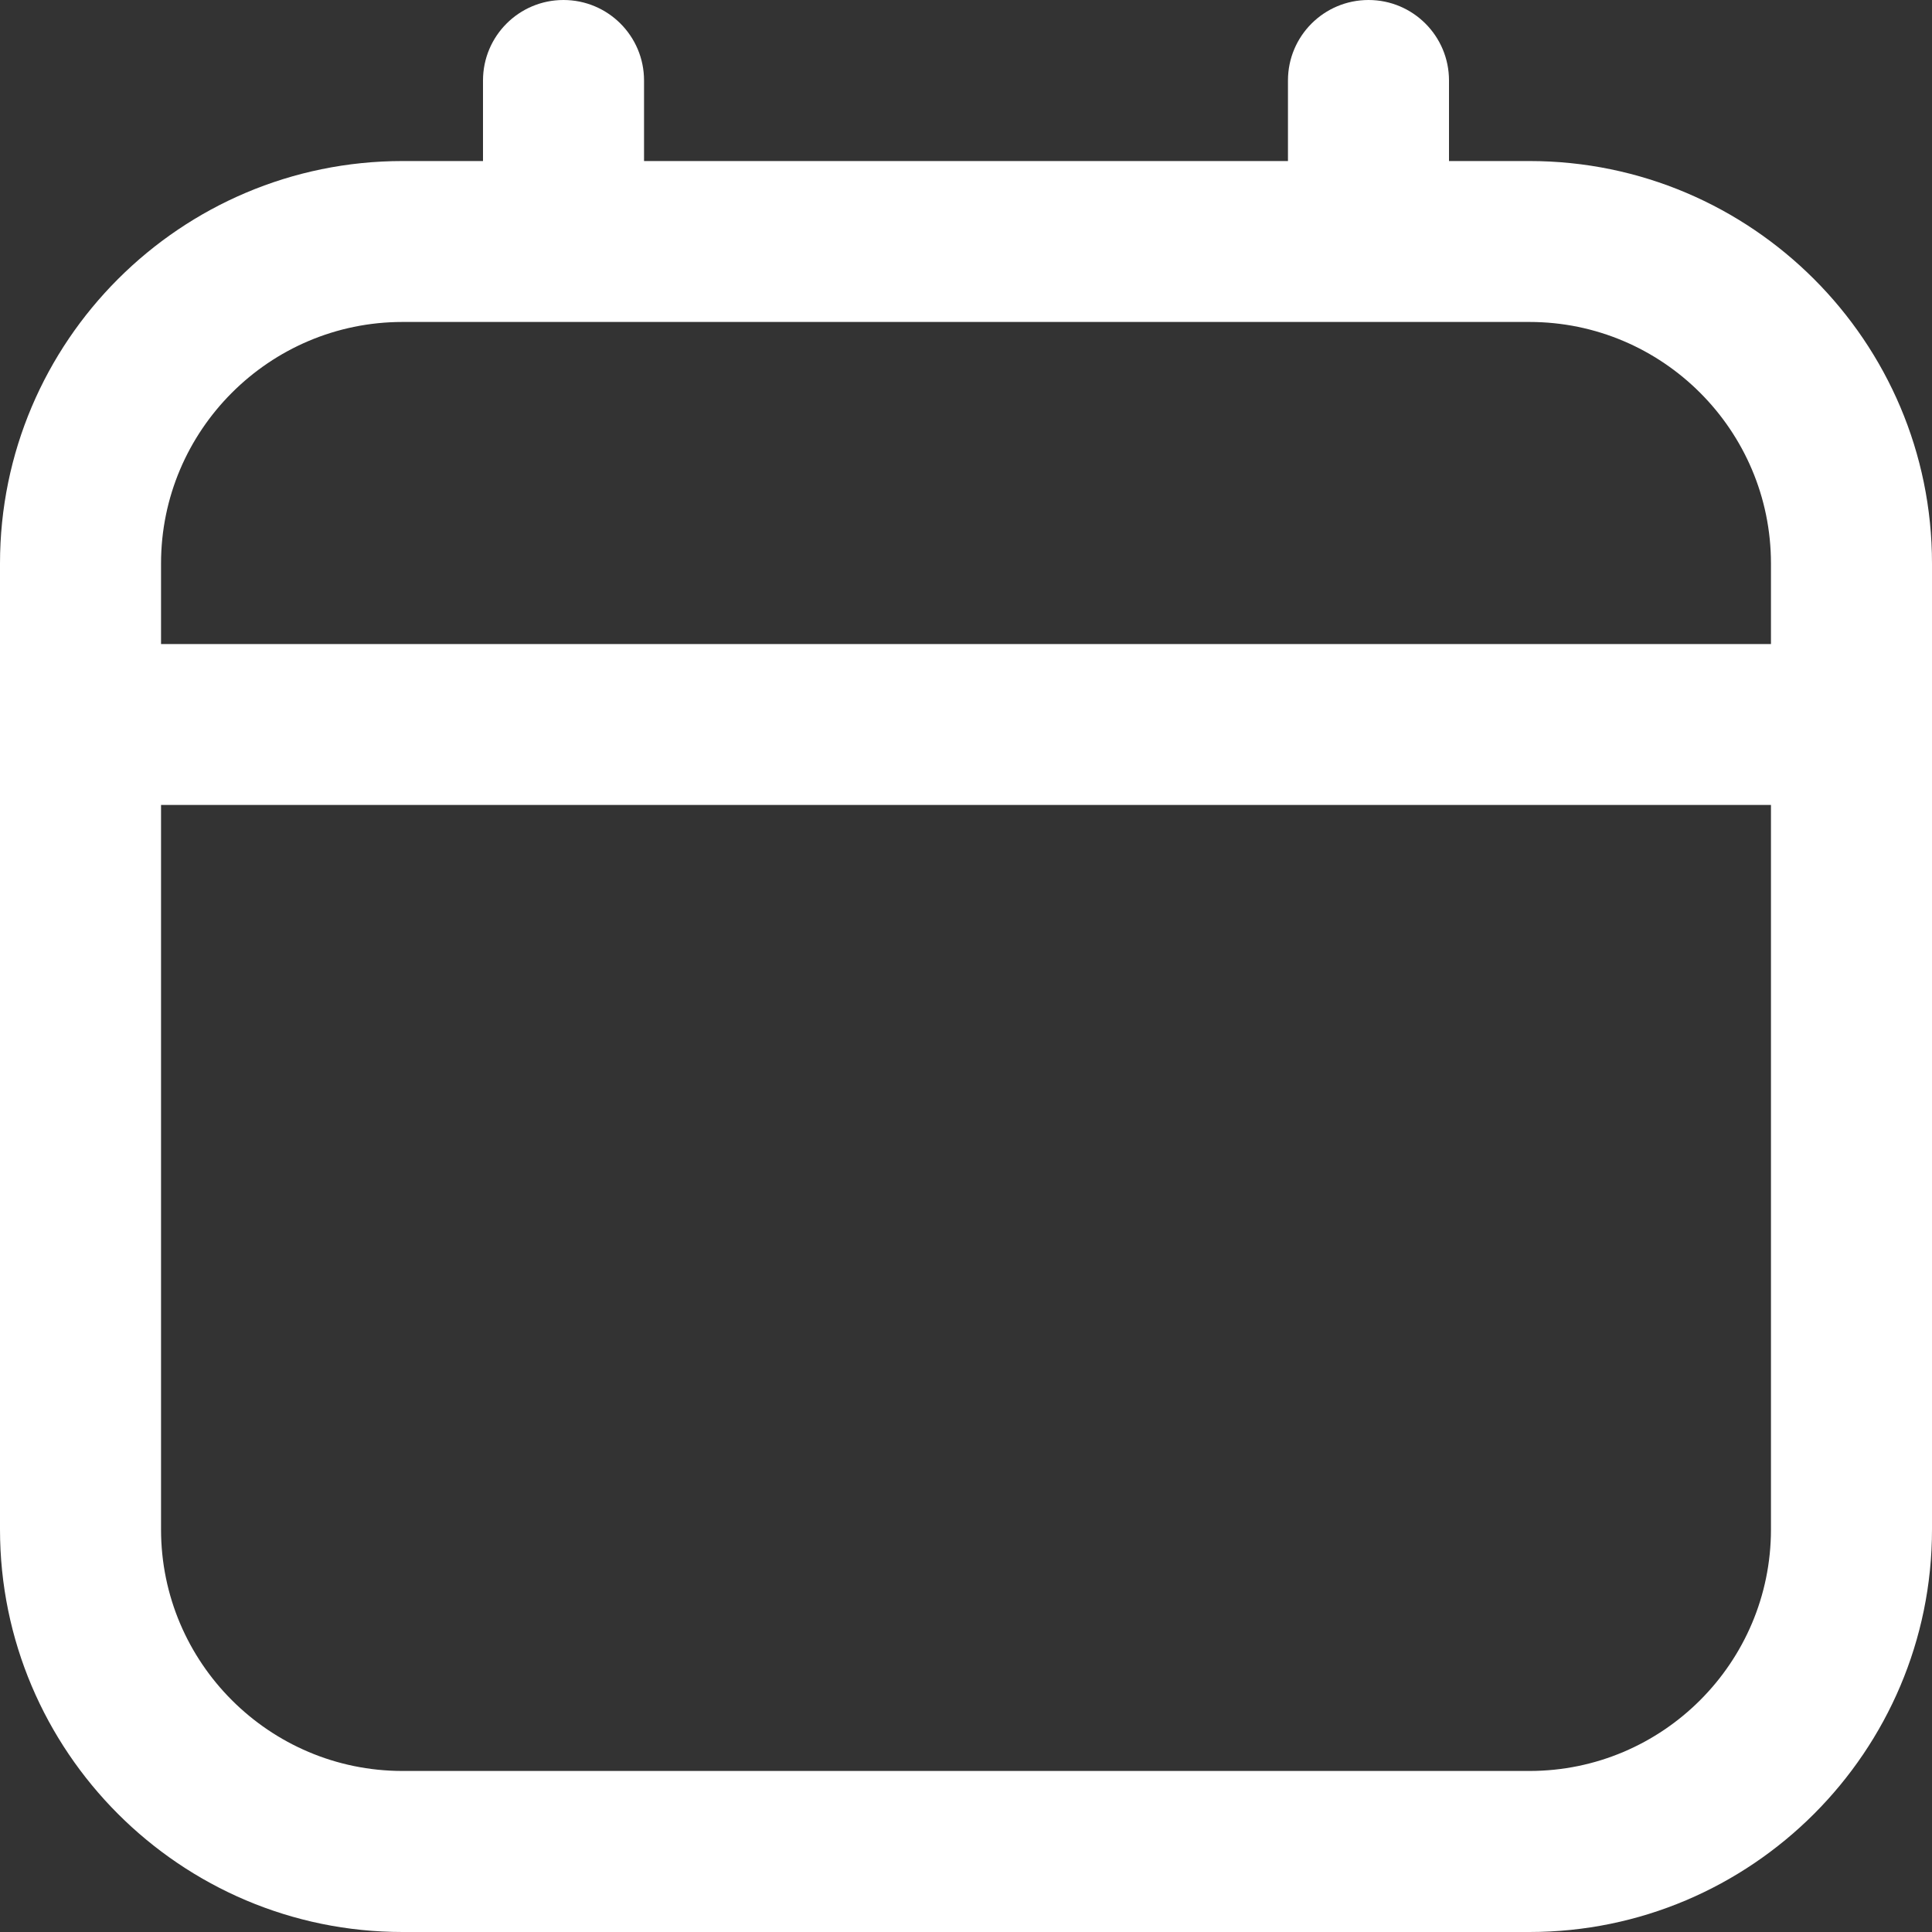 <svg width="17" height="17" viewBox="0 0 17 17" fill="none" xmlns="http://www.w3.org/2000/svg">
<rect x="0" y="0" width="17" height="17" fill="#333333" stroke="none"/>
<g clip-path="url(#clip0_220_239)">
<path d="M13.458 1.417H12.75V0.708C12.75 0.317 12.433 0 12.042 0C11.65 0 11.333 0.317 11.333 0.708V1.417H5.667V0.708C5.667 0.317 5.35 0 4.958 0C4.567 0 4.25 0.317 4.25 0.708V1.417H3.542C1.589 1.417 0 3.005 0 4.958V13.458C0 15.411 1.589 17 3.542 17H13.458C15.411 17 17 15.411 17 13.458V4.958C17 3.005 15.411 1.417 13.458 1.417ZM3.542 2.833H13.458C14.63 2.833 15.583 3.787 15.583 4.958V5.667H1.417V4.958C1.417 3.787 2.37 2.833 3.542 2.833ZM13.458 15.583H3.542C2.37 15.583 1.417 14.63 1.417 13.458V7.083H15.583V13.458C15.583 14.63 14.63 15.583 13.458 15.583Z" fill="white"/>
</g>
<defs>
<clipPath id="clip0_220_239">
<rect width="17" height="17" fill="white"/>
</clipPath>
</defs>
</svg>
